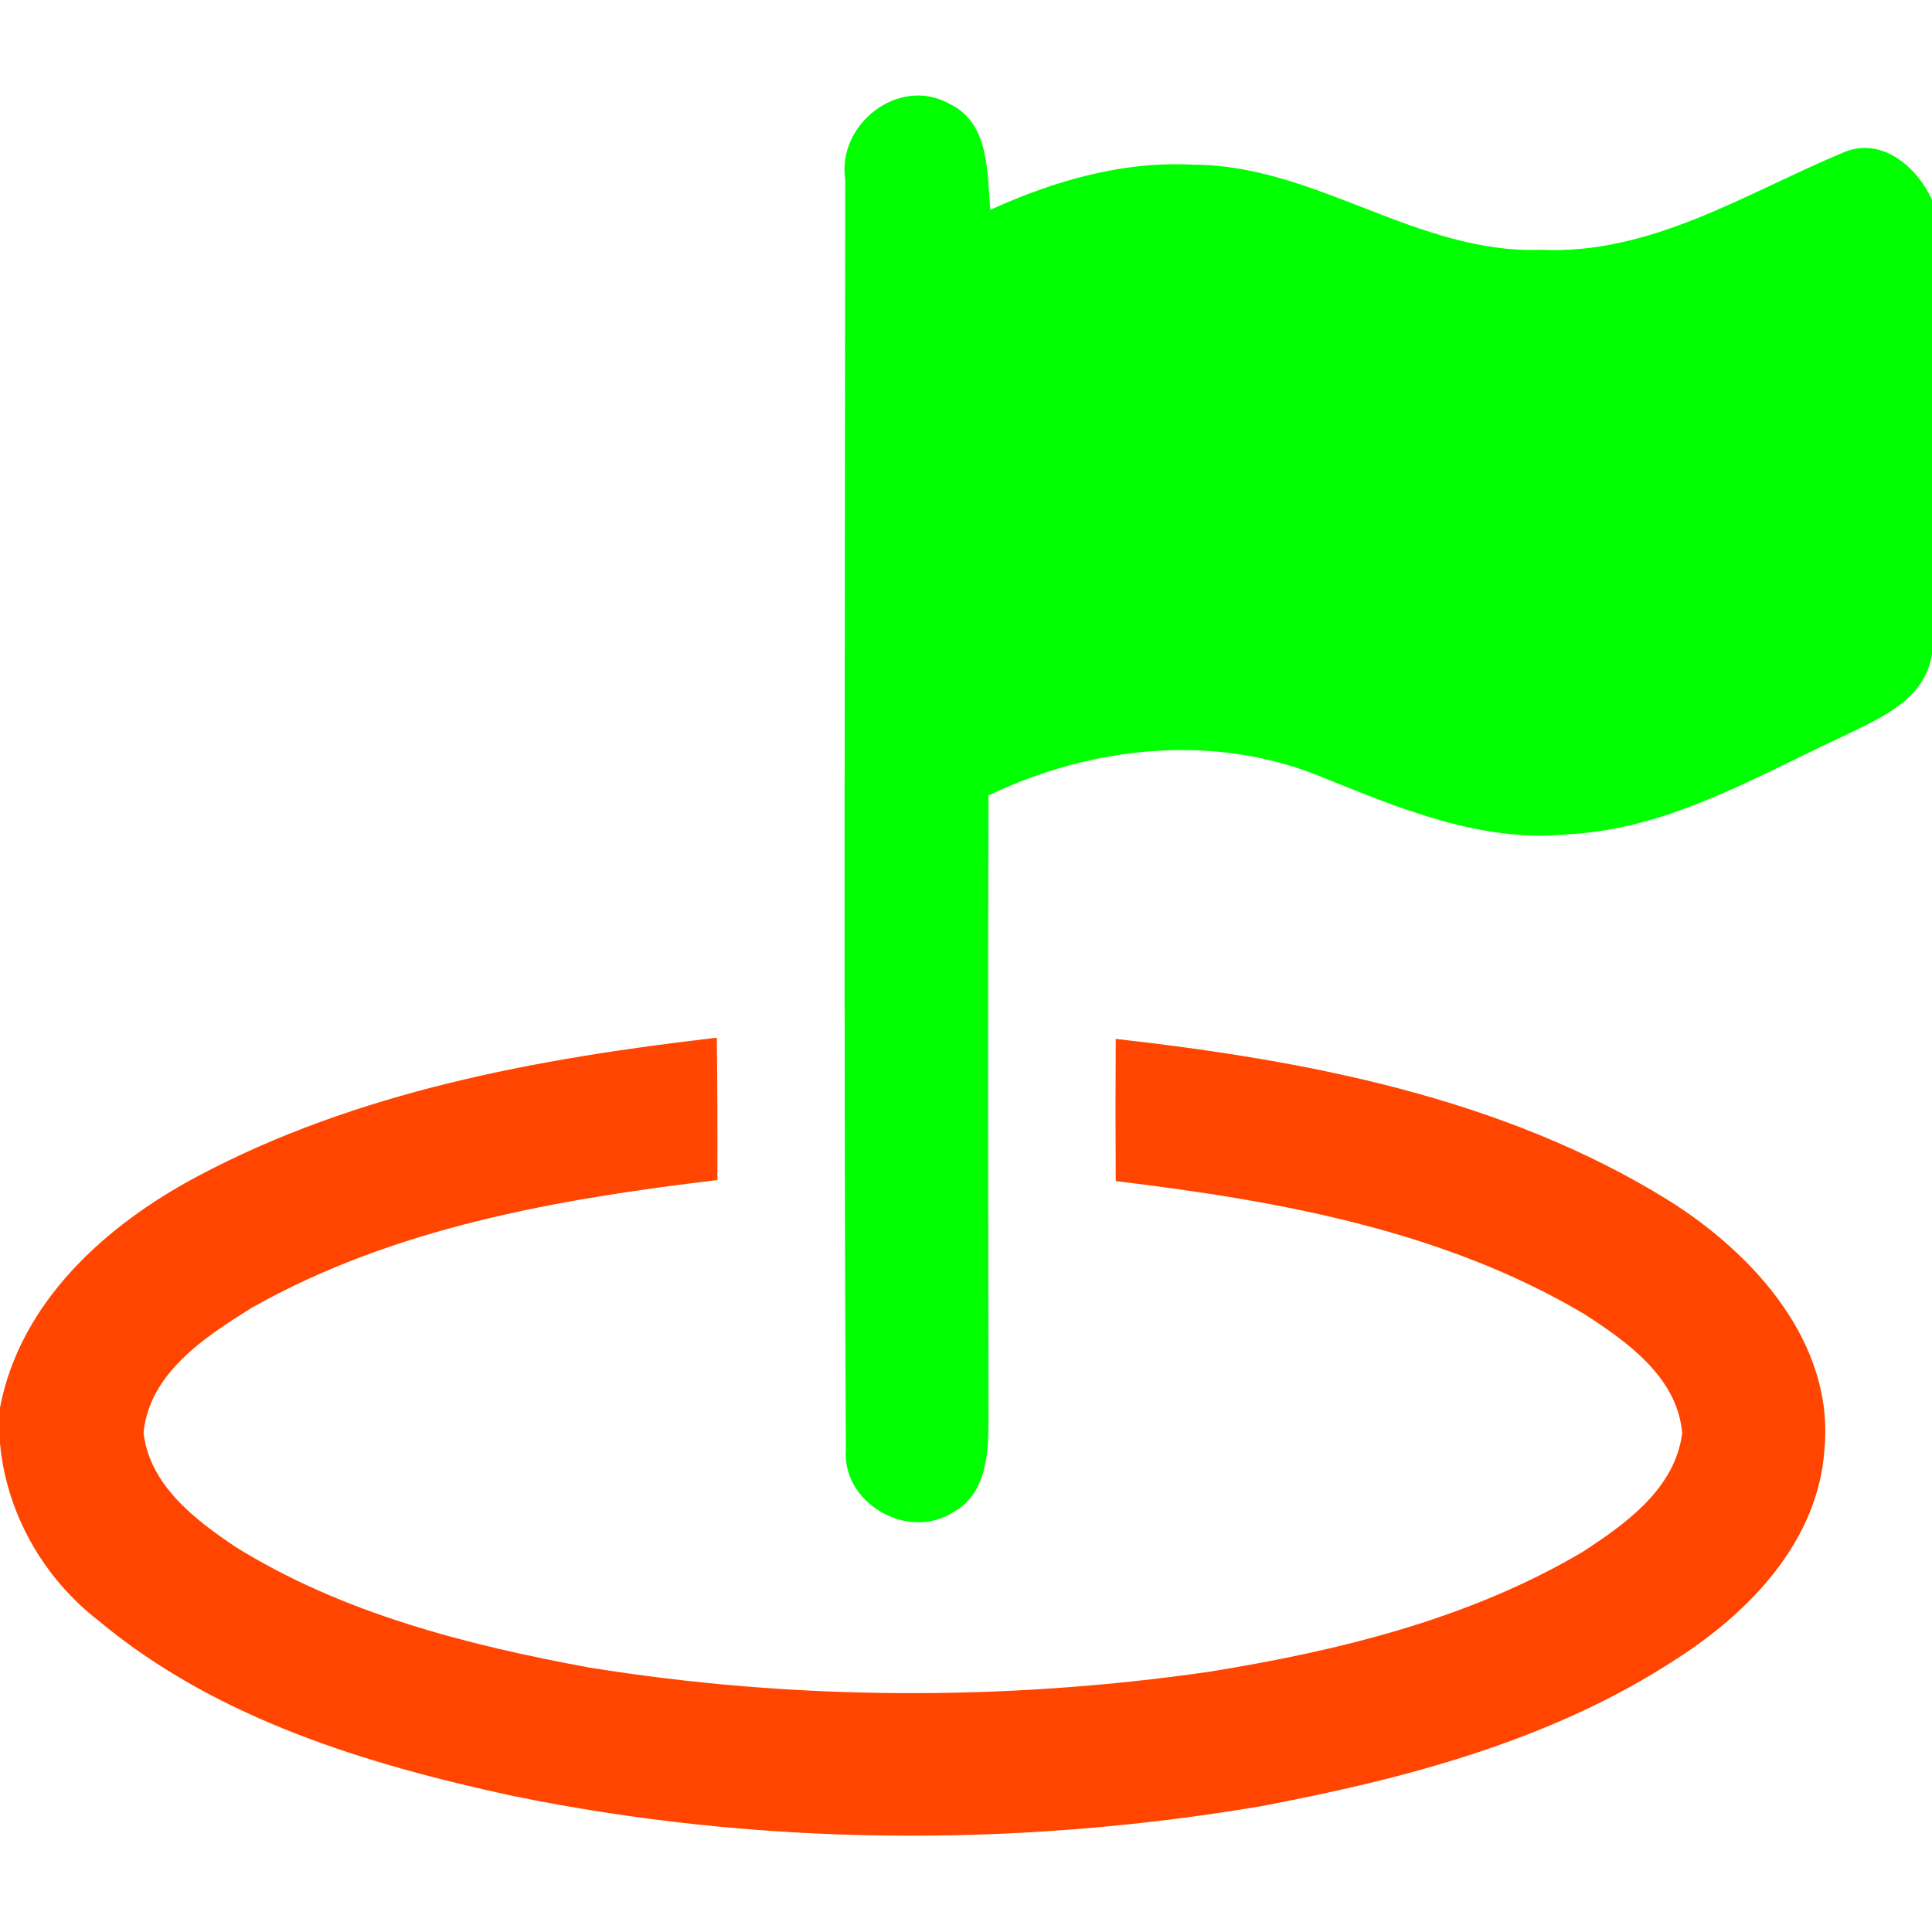 <?xml version="1.0" encoding="UTF-8" ?>
<!DOCTYPE svg PUBLIC "-//W3C//DTD SVG 1.1//EN" "http://www.w3.org/Graphics/SVG/1.1/DTD/svg11.dtd">
<svg width="128pt" height="128pt" viewBox="0 0 128 128" version="1.1" xmlns="http://www.w3.org/2000/svg">
<g id="#000000ff">
<path fill="#00FF00" opacity="1.00" d=" M 56.00 11.90 C 55.44 8.25 59.52 5.02 62.87 6.86 C 65.58 8.14 65.39 11.39 65.61 13.90 C 69.82 11.99 74.36 10.66 79.03 10.91 C 87.15 10.91 93.89 16.84 102.07 16.55 C 109.38 16.90 115.66 12.80 122.13 10.10 C 124.67 9.02 126.99 11.05 128.00 13.23 L 128.00 43.33 C 127.53 46.45 124.42 47.64 121.94 48.86 C 116.17 51.55 110.44 54.94 103.92 55.27 C 98.19 55.85 92.81 53.59 87.62 51.50 C 80.51 48.54 72.34 49.41 65.49 52.70 C 65.45 66.45 65.47 80.21 65.49 93.96 C 65.50 96.20 65.39 98.97 63.15 100.19 C 60.16 102.11 55.77 99.61 56.04 96.02 C 55.89 67.99 55.98 39.94 56.00 11.90 Z" />
<path fill="#FF4500" opacity="1.00" d=" M 13.04 77.96 C 23.64 72.30 35.67 70.12 47.49 68.75 C 47.53 71.90 47.54 75.04 47.53 78.18 C 36.92 79.45 26.06 81.33 16.65 86.66 C 13.58 88.58 9.90 90.97 9.51 94.92 C 9.91 98.39 12.91 100.68 15.61 102.49 C 22.69 106.89 30.92 108.98 39.04 110.48 C 52.60 112.66 66.50 112.72 80.10 110.76 C 88.66 109.38 97.32 107.27 104.85 102.82 C 107.72 100.95 110.99 98.62 111.45 94.94 C 111.13 91.26 107.83 88.91 104.98 87.07 C 95.59 81.49 84.61 79.54 73.92 78.25 C 73.90 75.11 73.90 71.97 73.92 68.83 C 86.54 70.25 99.51 72.71 110.47 79.48 C 116.13 83.01 121.57 88.93 120.87 96.08 C 120.44 102.13 115.90 106.82 111.04 109.93 C 102.78 115.33 93.05 117.87 83.46 119.68 C 67.11 122.43 50.22 122.31 33.95 118.98 C 24.23 116.88 14.28 113.85 6.51 107.36 C 2.86 104.53 0.42 100.24 0.00 95.62 L 0.00 93.26 C 1.34 86.25 7.01 81.17 13.04 77.96 Z" />
</g>
</svg>
